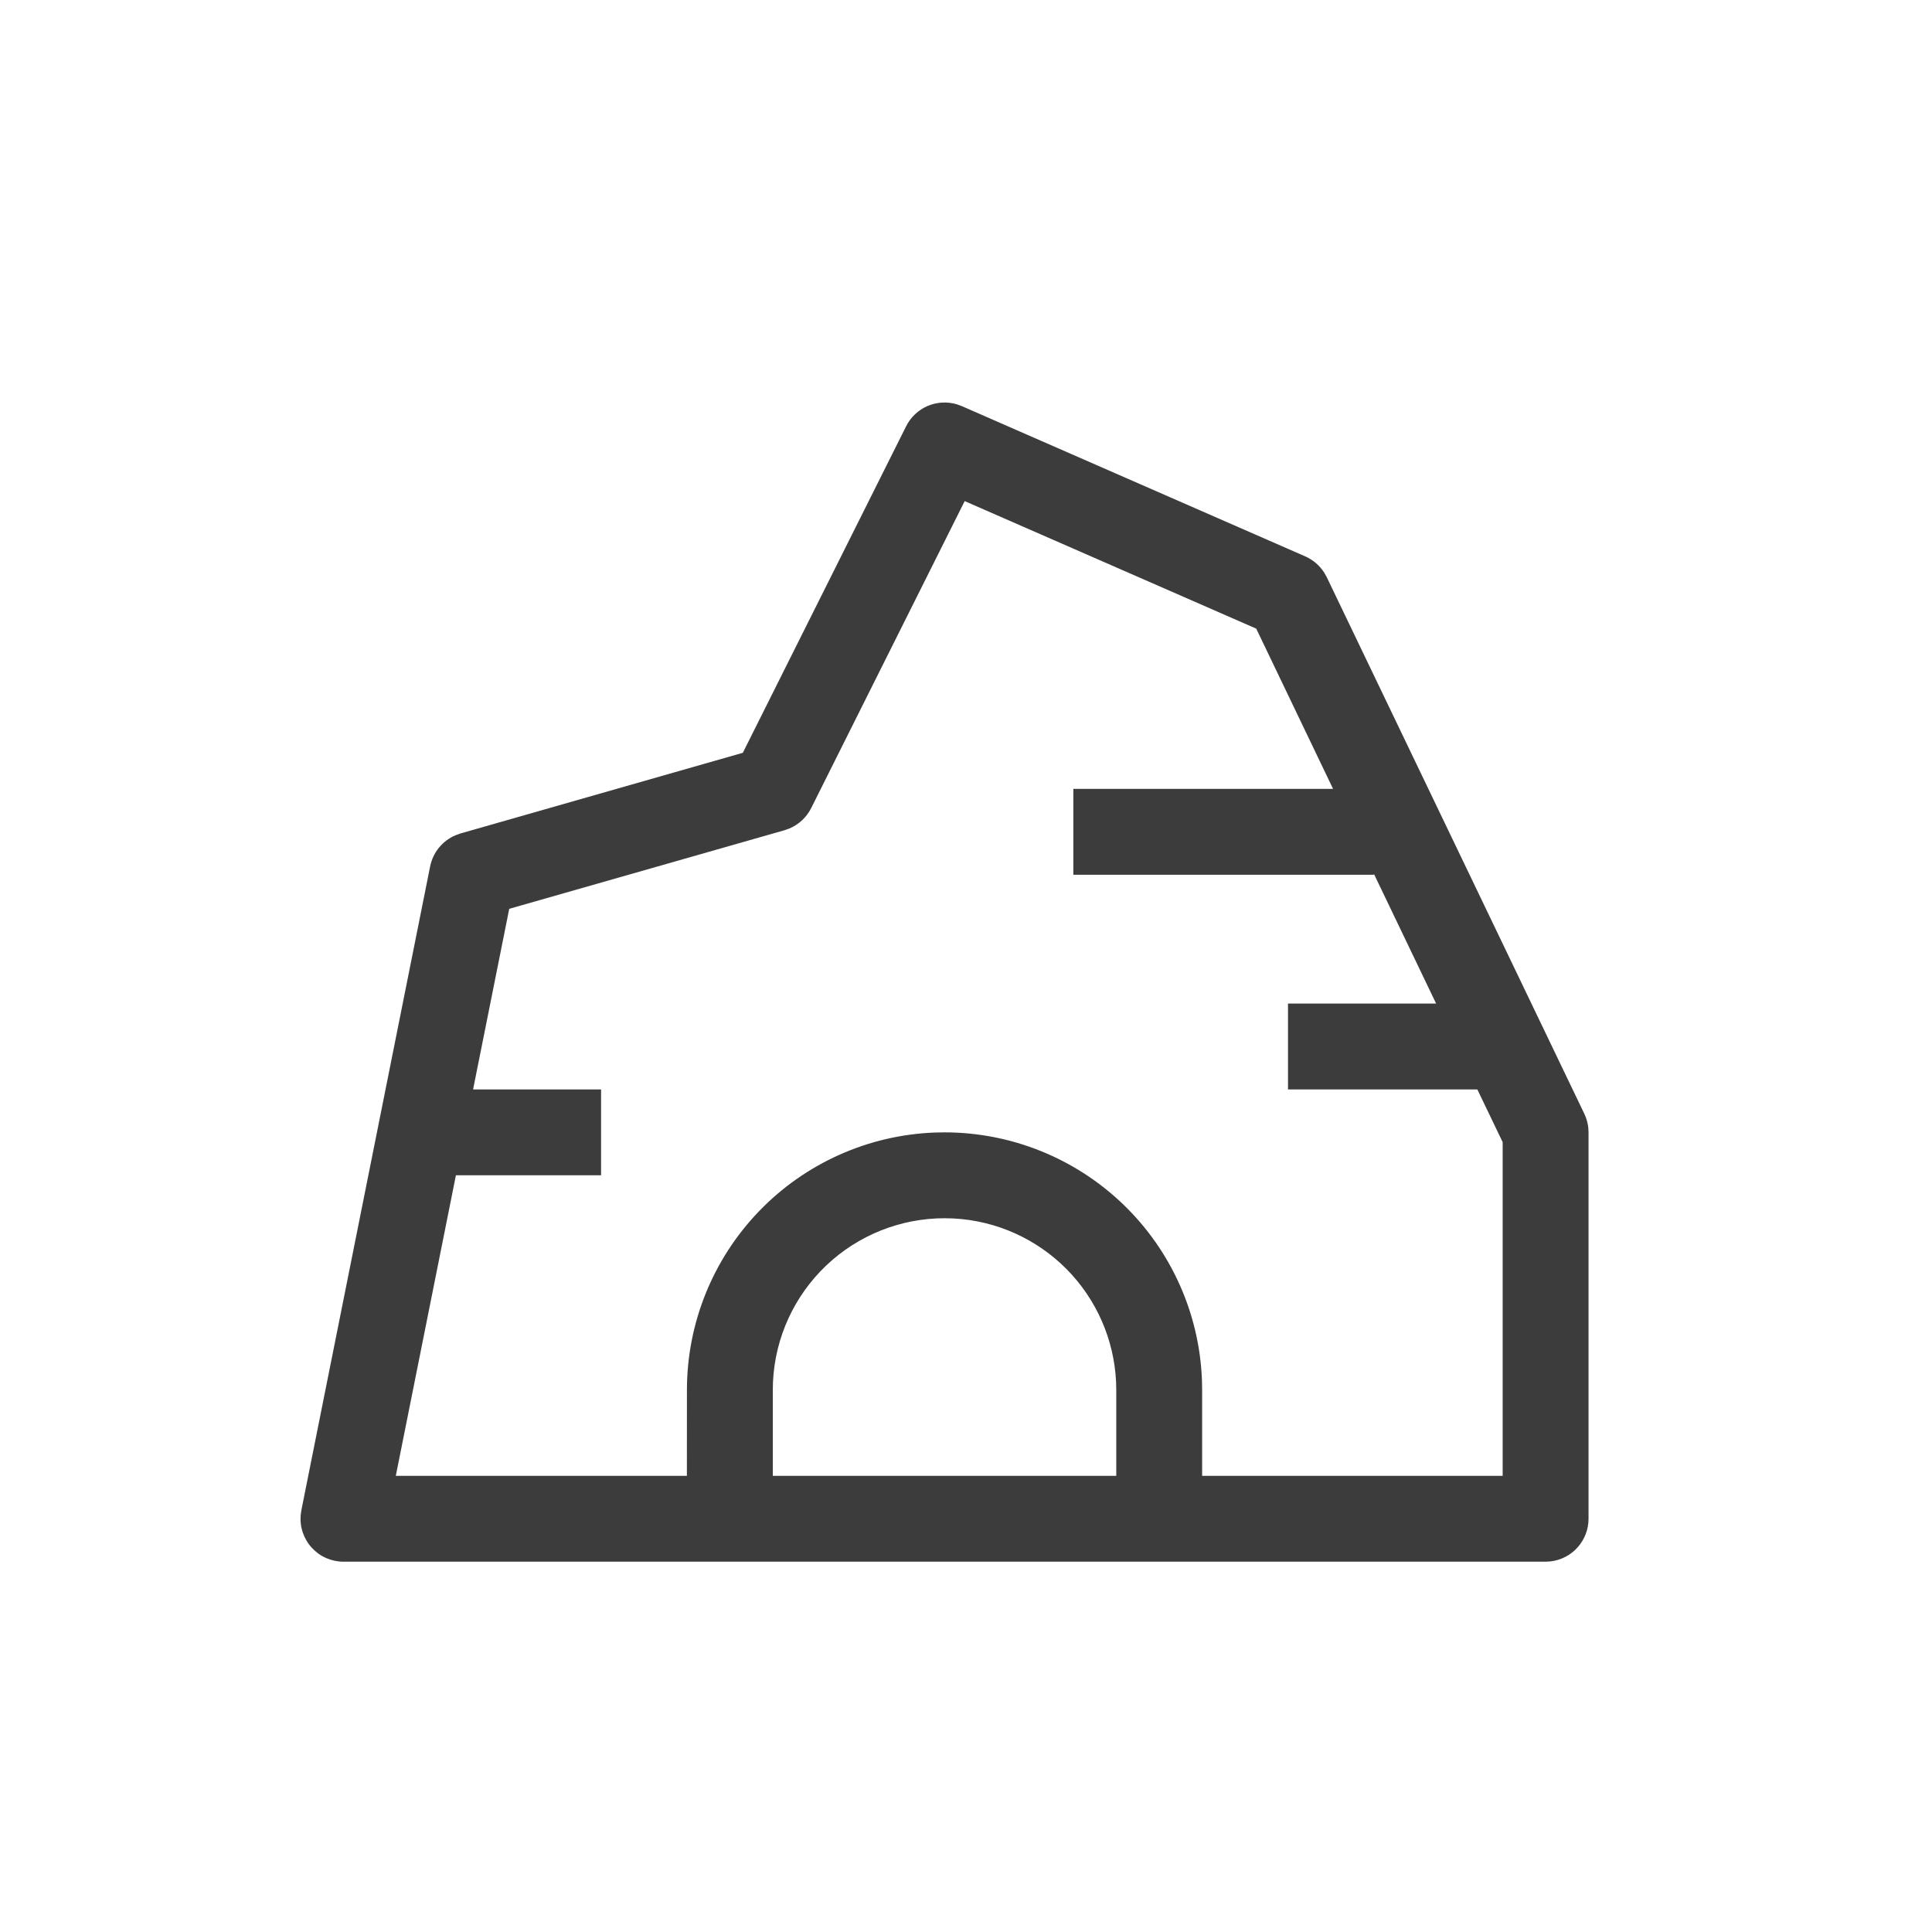 <svg width="45" height="45" viewBox="0 0 45 45" fill="none" xmlns="http://www.w3.org/2000/svg">
<path d="M21.106 9.928C21.211 9.717 21.387 9.551 21.603 9.457C21.819 9.364 22.061 9.35 22.287 9.417L22.401 9.459L30.401 12.959C30.583 13.039 30.737 13.171 30.844 13.339L30.902 13.442L36.902 25.942C36.95 26.043 36.982 26.152 36.994 26.263L37 26.375V35.375C37 35.62 36.91 35.856 36.747 36.039C36.585 36.223 36.36 36.339 36.117 36.368L36 36.375H8C7.862 36.375 7.725 36.346 7.599 36.291C7.472 36.236 7.359 36.155 7.265 36.053C7.171 35.952 7.1 35.832 7.055 35.702C7.009 35.571 6.992 35.433 7.003 35.295L7.019 35.179L10.019 20.179C10.051 20.02 10.121 19.87 10.224 19.744C10.327 19.618 10.459 19.519 10.609 19.455L10.725 19.413L17.302 17.534L21.106 9.928ZM22.469 11.672L18.894 18.822C18.787 19.036 18.607 19.204 18.387 19.297L18.275 19.337L11.861 21.168L11.019 25.375H14V27.375H10.619L9.219 34.375H15.999L16 32.375C16 30.823 16.602 29.331 17.678 28.213C18.755 27.094 20.224 26.437 21.775 26.379L22 26.375C23.552 26.375 25.044 26.977 26.162 28.053C27.281 29.13 27.938 30.599 27.996 32.15L28 32.375V34.375H35V26.603L34.41 25.375H30V23.375H33.45L32 20.352V20.375H25V18.375H31.05L29.26 14.642L22.47 11.672H22.469ZM22 28.375C20.974 28.375 19.987 28.77 19.243 29.477C18.5 30.184 18.056 31.15 18.005 32.175L18 32.375V34.375H26V32.375C26 31.384 25.632 30.428 24.968 29.693C24.303 28.957 23.389 28.495 22.403 28.395L22.2 28.38L22 28.375Z" fill="#3C3C3C"/>
</svg>
